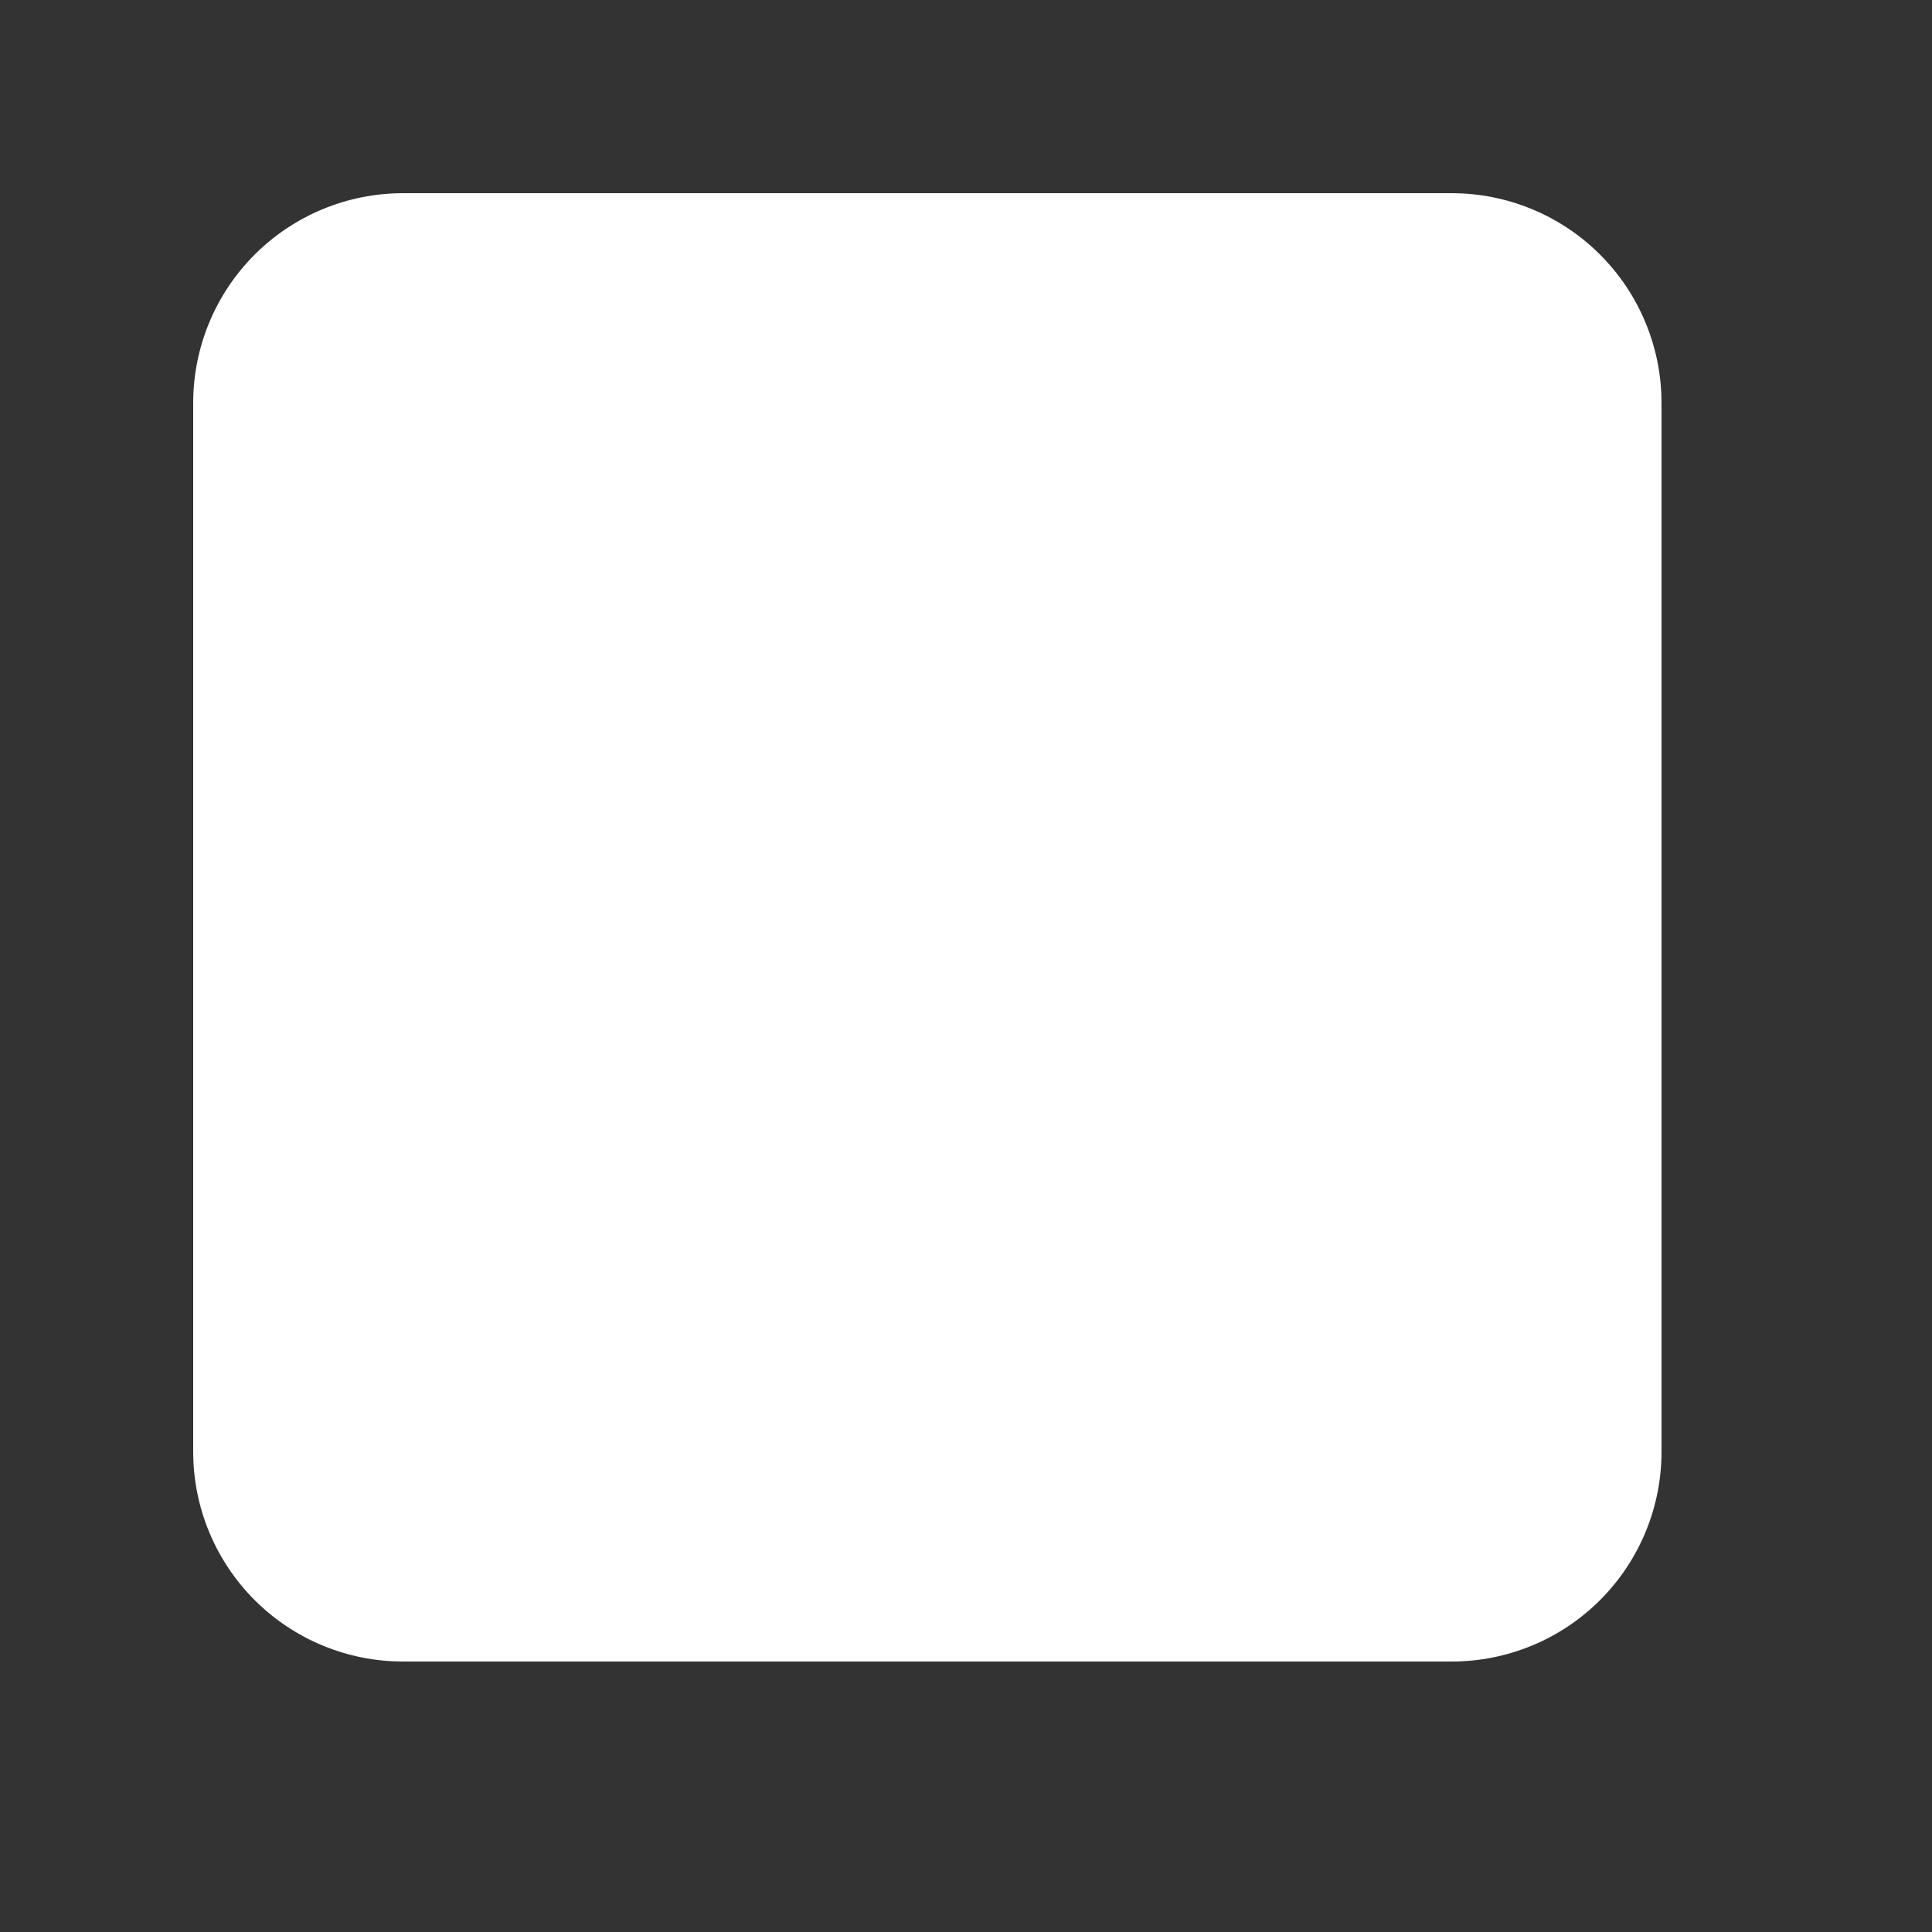<svg width="50" height="50" viewBox="0 0 50 50" fill="none" xmlns="http://www.w3.org/2000/svg">
<rect x="0" y="0" width="50" height="50" fill="#333333" stroke="none"/>
<path d="M10.429 5C8.989 5 7.608 5.572 6.59 6.59C5.572 7.608 5 8.989 5 10.429V37.571C5 39.011 5.572 40.392 6.59 41.41C7.608 42.428 8.989 43 10.429 43H37.571C39.011 43 40.392 42.428 41.41 41.41C42.428 40.392 43 39.011 43 37.571V10.429C43 8.989 42.428 7.608 41.41 6.59C40.392 5.572 39.011 5 37.571 5H10.429Z" fill="white"/>
</svg>
